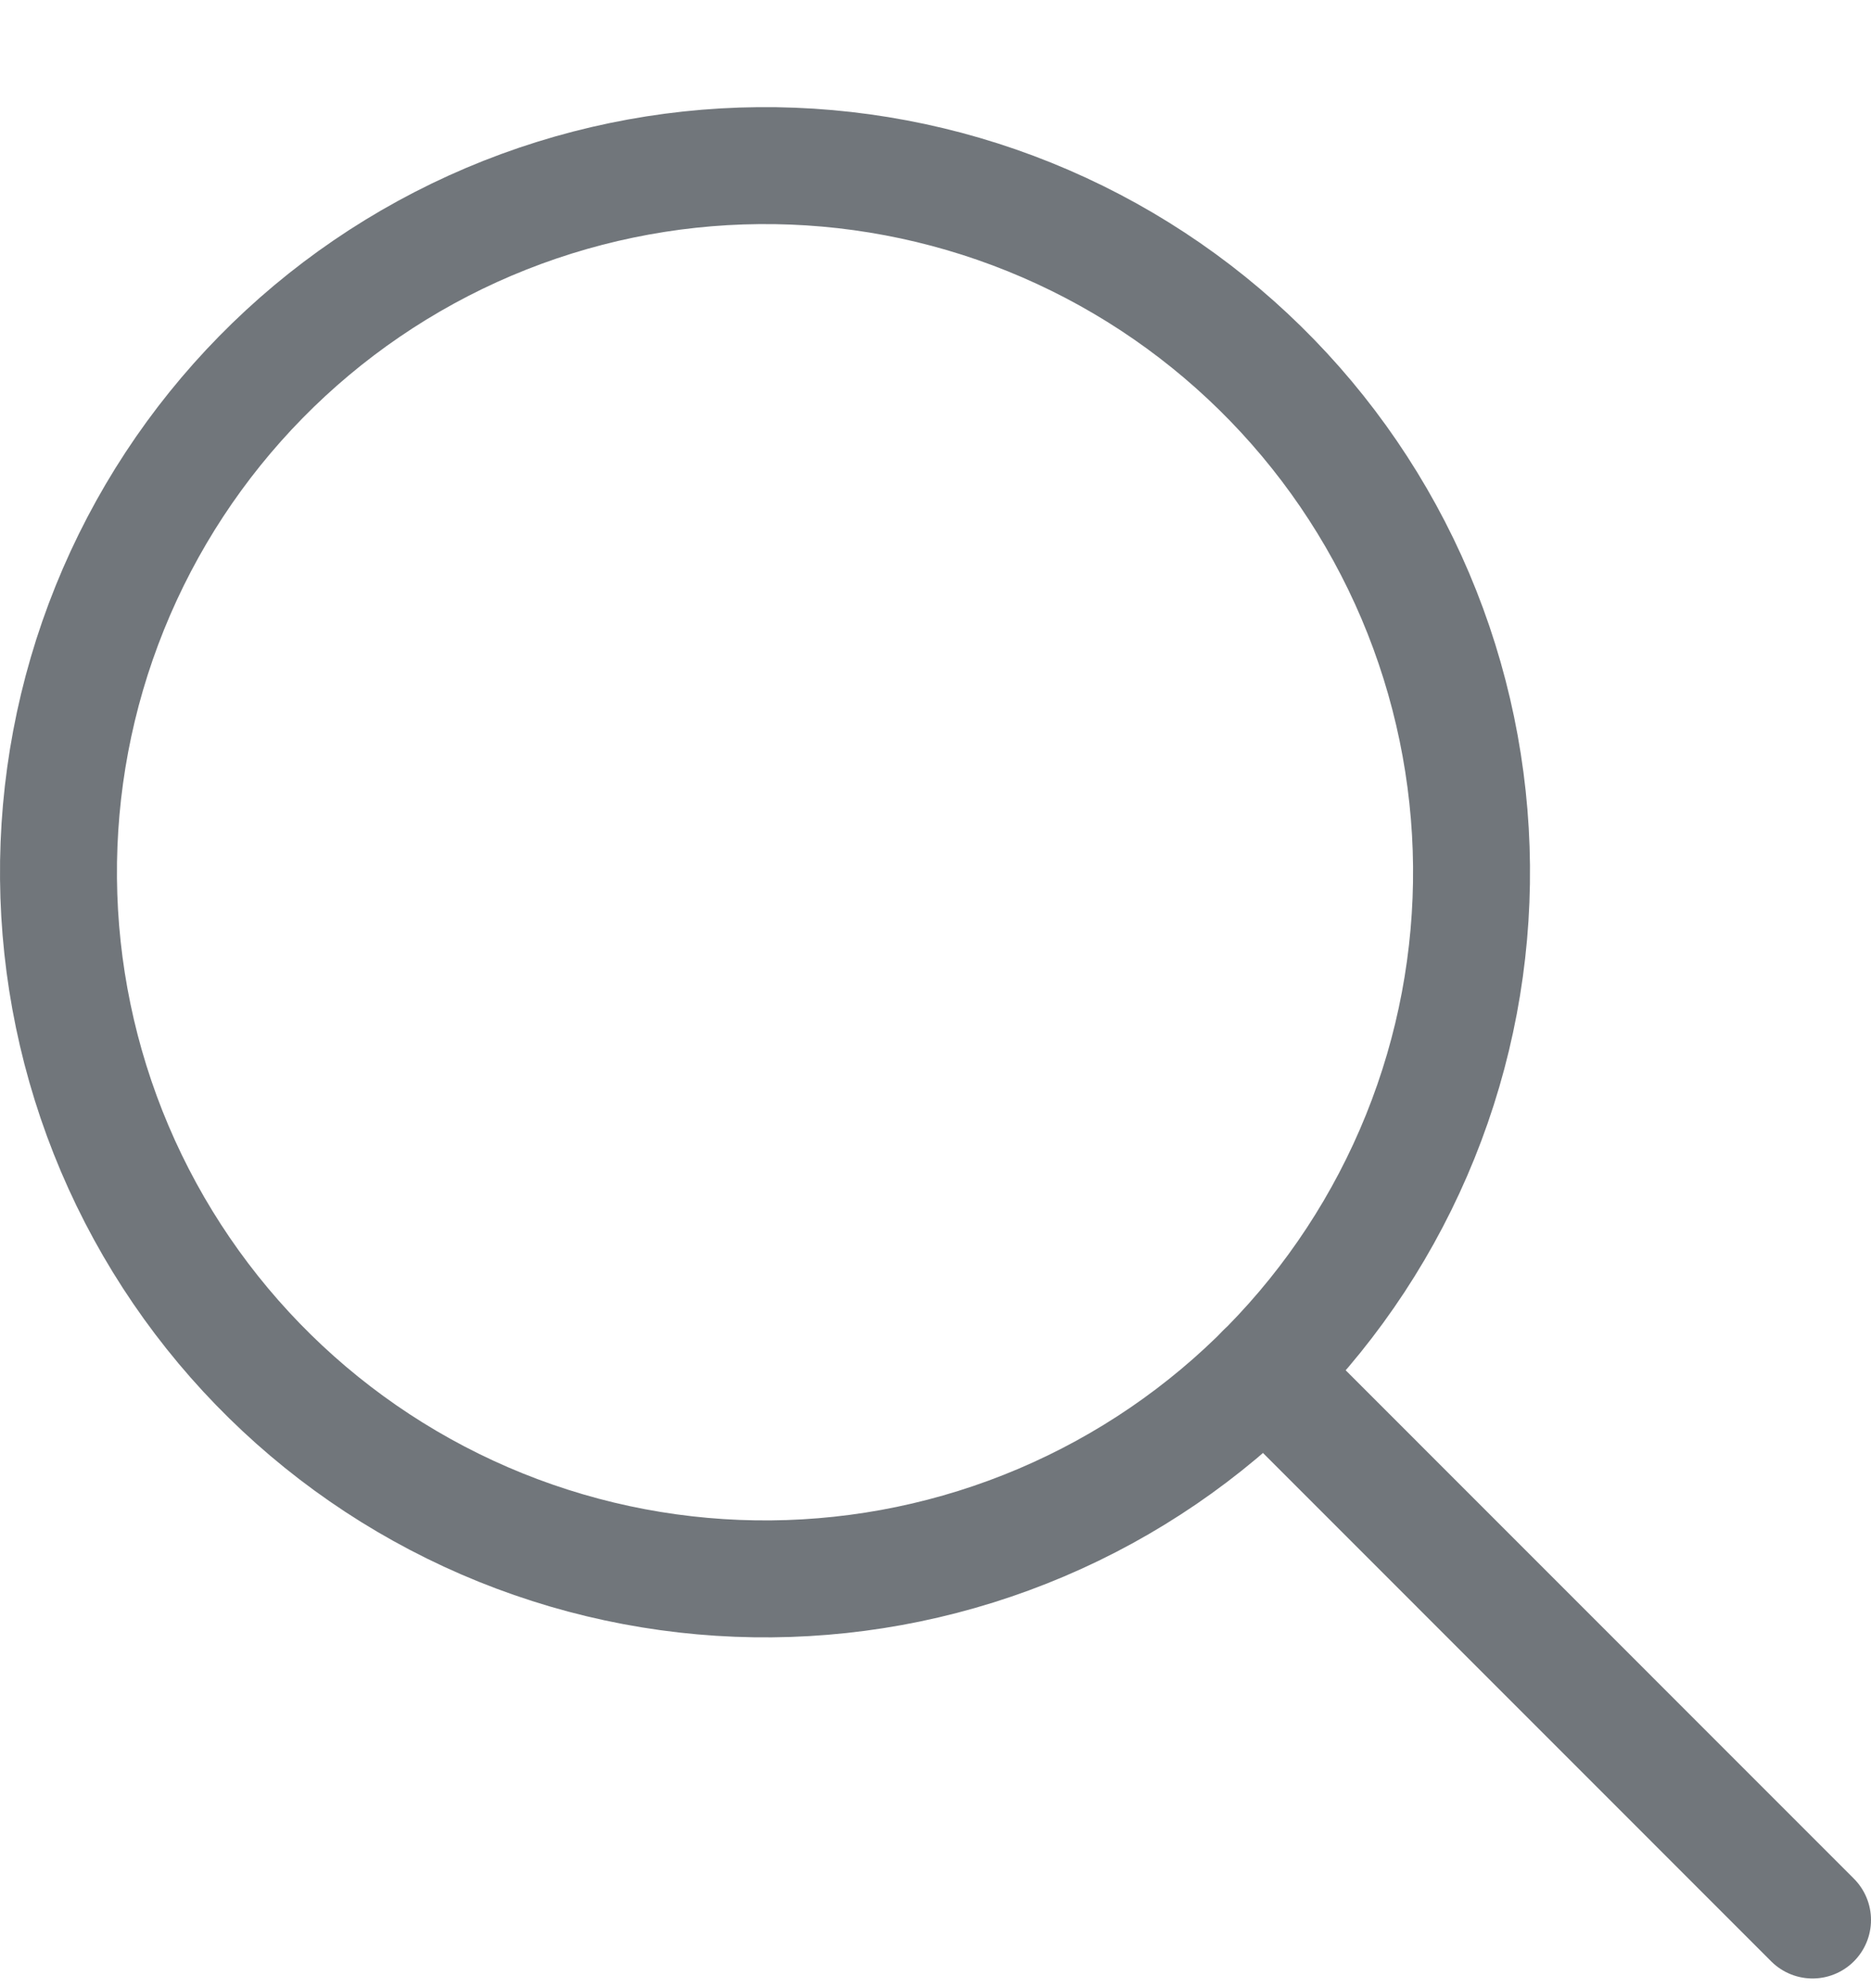 <svg width="16" height="17" viewBox="0 0 16 17" fill="none" xmlns="http://www.w3.org/2000/svg">
<path d="M0.981 9.821C1.608 11.296 2.795 12.461 4.281 13.061C5.767 13.661 7.43 13.646 8.905 13.019C10.38 12.392 11.545 11.205 12.145 9.719C12.745 8.233 12.729 6.57 12.103 5.095C11.476 3.62 10.289 2.455 8.803 1.855C7.317 1.255 5.654 1.271 4.179 1.897C2.704 2.524 1.539 3.711 0.939 5.197C0.339 6.683 0.355 8.347 0.981 9.821V9.821Z" stroke="#71767B" stroke-linecap="round" stroke-linejoin="round"/>
<path d="M10.814 11.73L15.5 16.417" stroke="#71767B" stroke-linecap="round" stroke-linejoin="round"/>
</svg>
